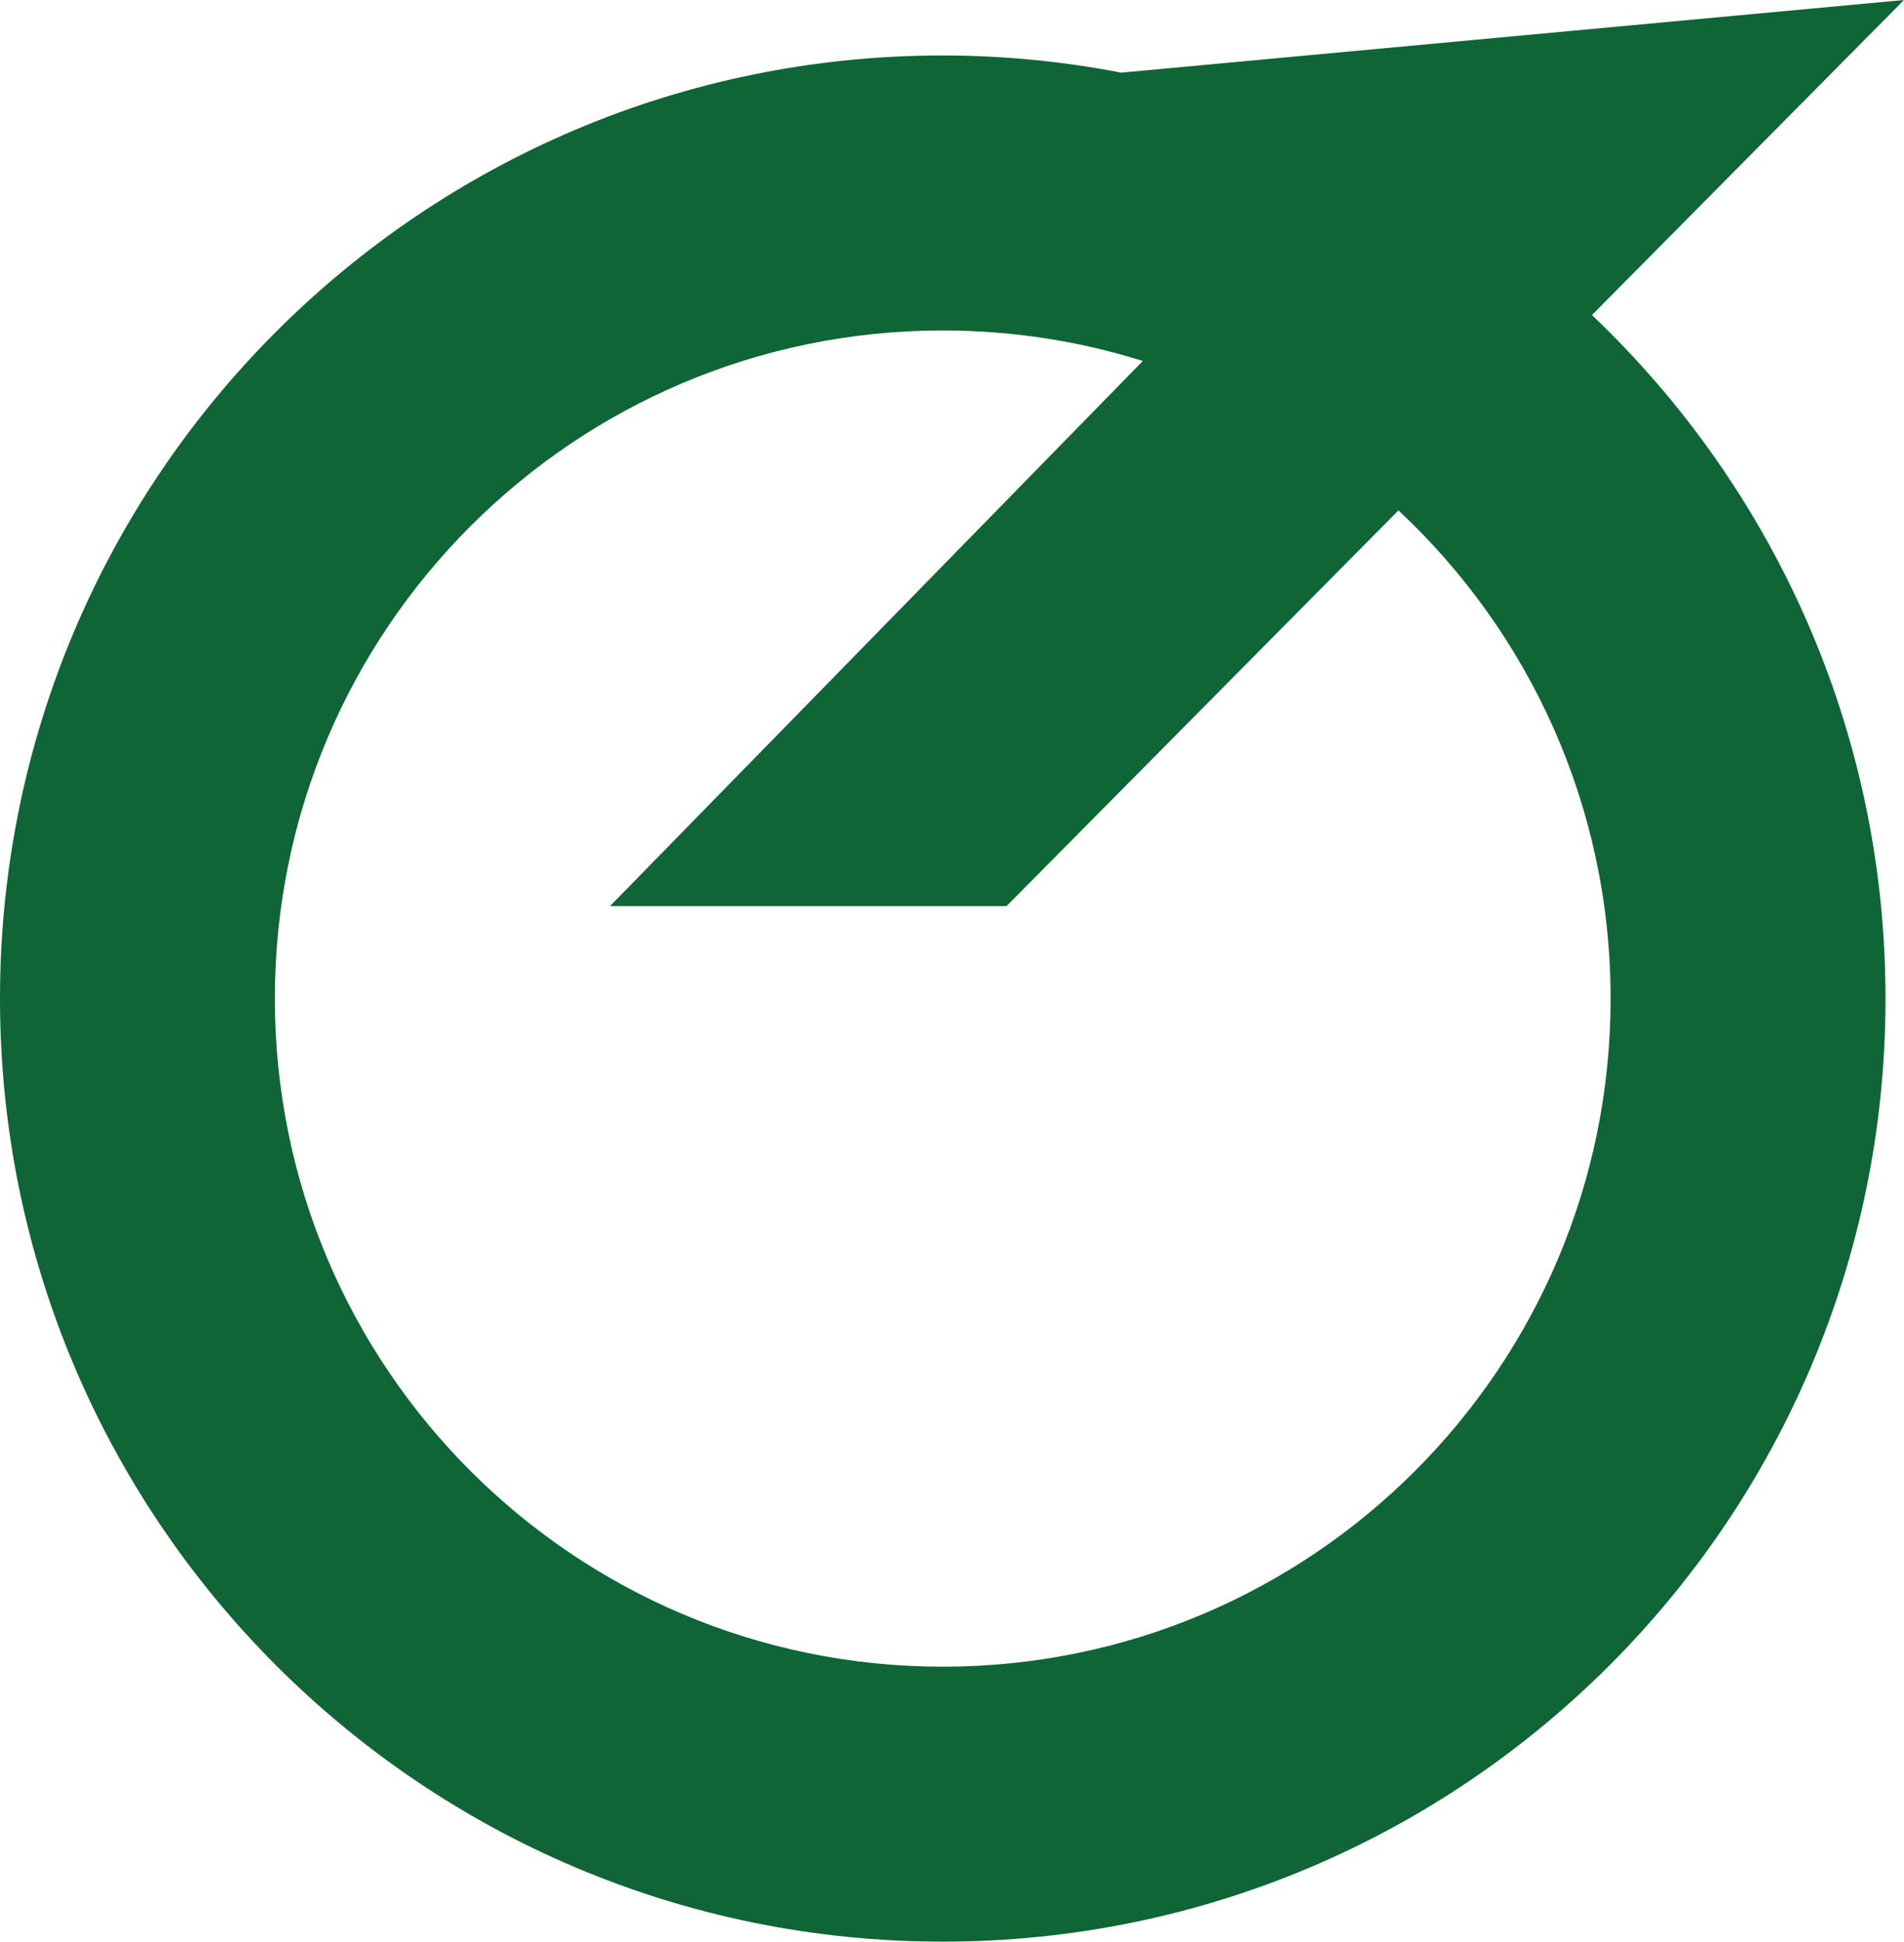 <?xml version="1.0" encoding="UTF-8" standalone="no"?>
<svg
   xmlns:dc="http://purl.org/dc/elements/1.1/"
   xmlns:cc="http://creativecommons.org/ns#"
   xmlns:rdf="http://www.w3.org/1999/02/22-rdf-syntax-ns#"
   xmlns:svg="http://www.w3.org/2000/svg"
   xmlns="http://www.w3.org/2000/svg"
   xmlns:sodipodi="http://sodipodi.sourceforge.net/DTD/sodipodi-0.dtd"
   xmlns:inkscape="http://www.inkscape.org/namespaces/inkscape"
   inkscape:version="1.0 (4035a4fb49, 2020-05-01)"
   sodipodi:docname="Kia Motors 1964 Logo.svg"
   id="svg13"
   version="1.1"
   overflow="hidden"
   height="509.709"
   width="500">
  <sodipodi:namedview
     inkscape:current-layer="svg13"
     inkscape:window-maximized="1"
     inkscape:window-y="-11"
     inkscape:window-x="-11"
     inkscape:cy="332.89883"
     inkscape:cx="536.20628"
     inkscape:zoom="0.65441687"
     showgrid="false"
     id="namedview15"
     inkscape:window-height="986"
     inkscape:window-width="1920"
     inkscape:pageshadow="2"
     inkscape:pageopacity="0"
     guidetolerance="10"
     gridtolerance="10"
     objecttolerance="10"
     borderopacity="1"
     bordercolor="#666666"
     pagecolor="#ffffff" />
  <defs
     id="defs5">
    <clipPath
       id="clip0">
      <rect
         id="rect2"
         height="106"
         width="105"
         y="275"
         x="993" />
    </clipPath>
    <clipPath
       id="clip0-6">
      <rect
         x="993"
         y="275"
         width="105"
         height="106"
         id="rect2-5" />
    </clipPath>
    <clipPath
       id="clip0-6-7">
      <rect
         id="rect2-5-1"
         height="106"
         width="105"
         y="275"
         x="993" />
    </clipPath>
  </defs>
  <path
     style="fill:#0f6535;fill-opacity:1;stroke-width:4.854"
     d="M 500,0 294.486,19.067 C 279.29,16.151 263.62,14.563 247.573,14.563 110.825,14.563 0,125.403 0,262.136 c 0,136.733 110.825,247.573 247.573,247.573 136.748,0 247.573,-110.84 247.573,-247.573 0,-70.645 -29.633,-134.326 -77.092,-179.431 z M 247.573,86.753 c 18.303,0 35.946,2.808 52.535,8.012 L 160.194,237.864 H 264.317 L 367.244,133.988 c 34.262,32.01 55.711,77.562 55.711,128.148 0,96.864 -78.538,175.393 -175.383,175.393 -96.845,0 -175.393,-78.528 -175.393,-175.393 0,-96.864 78.548,-175.383 175.393,-175.383 z"
     id="path7" />
</svg>
